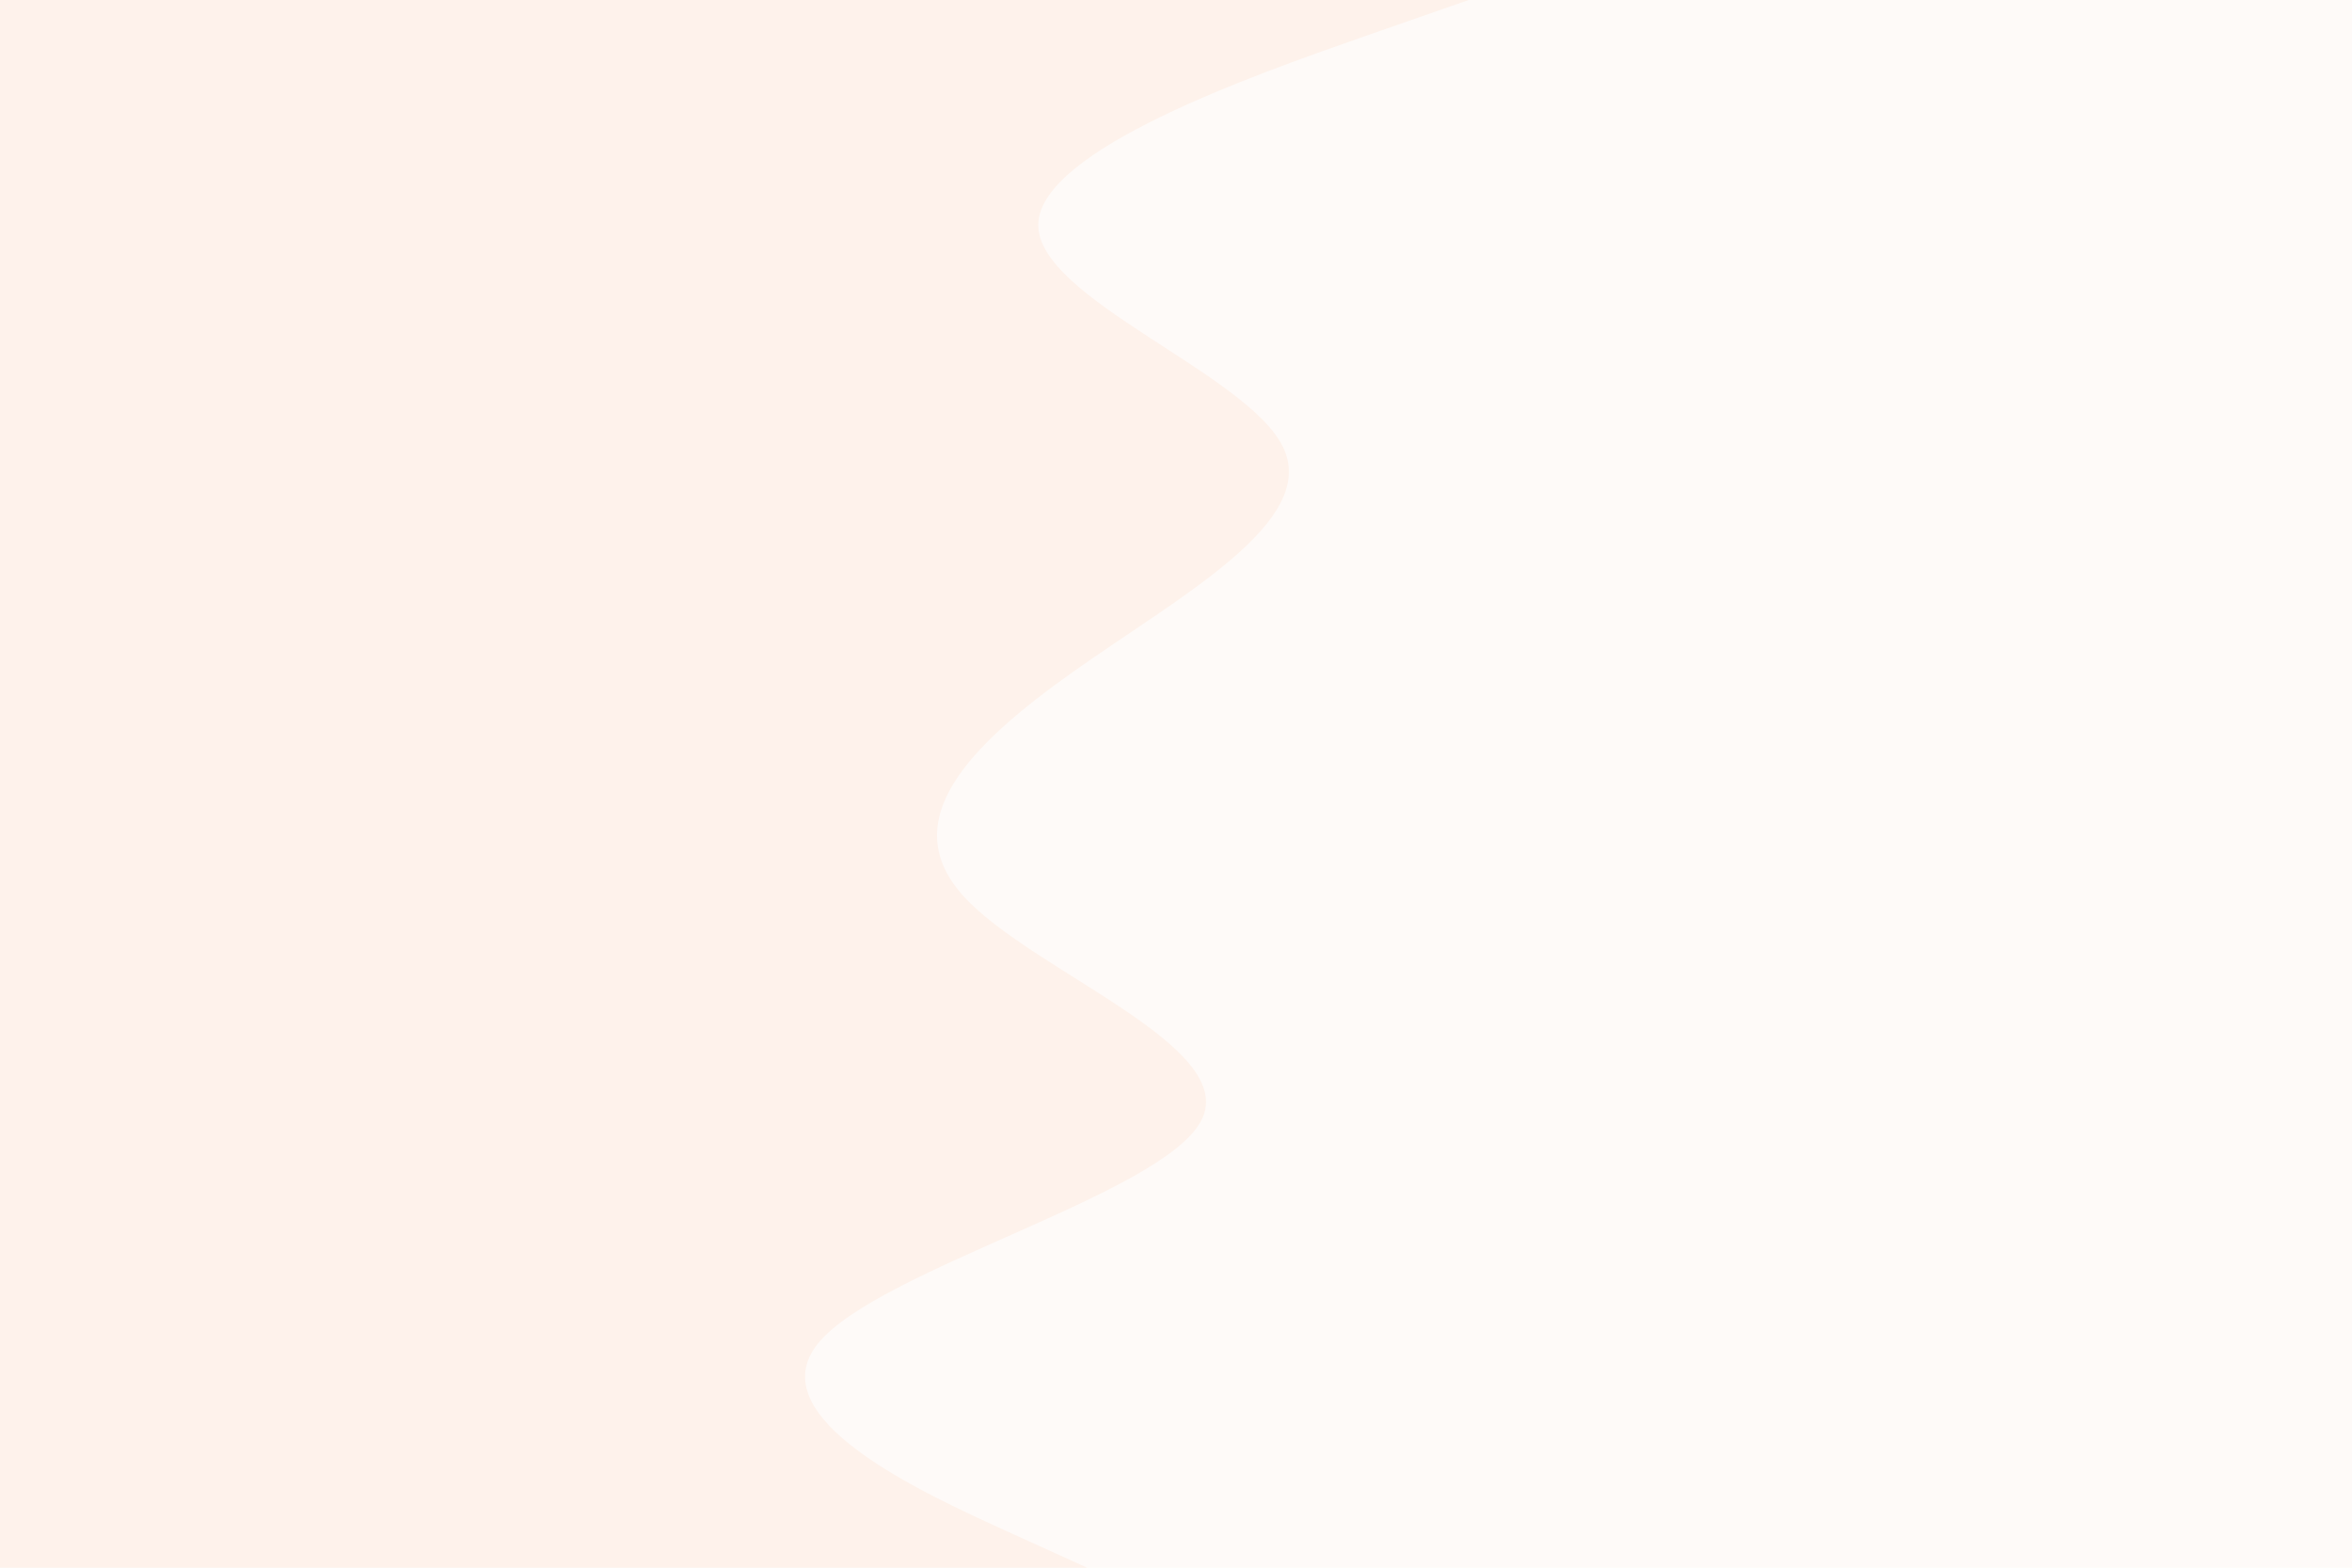 <svg id="visual" viewBox="0 0 900 600" width="900" height="600" xmlns="http://www.w3.org/2000/svg" xmlns:xlink="http://www.w3.org/1999/xlink" version="1.1"><rect x="0" y="0" width="900" height="600" fill="#fefaf8"></rect><path d="M562 0L521 14.3C480 28.7 398 57.3 397.3 85.8C396.7 114.3 477.3 142.7 491 171.2C504.7 199.7 451.3 228.3 410.8 257C370.3 285.7 342.7 314.3 368.7 343C394.7 371.7 474.3 400.3 459.7 428.8C445 457.3 336 485.7 313 514.2C290 542.7 353 571.3 384.5 585.7L416 600L0 600L0 585.7C0 571.3 0 542.7 0 514.2C0 485.7 0 457.3 0 428.8C0 400.3 0 371.7 0 343C0 314.3 0 285.7 0 257C0 228.3 0 199.7 0 171.2C0 142.7 0 114.3 0 85.8C0 57.3 0 28.7 0 14.3L0 0Z" fill="#fef2eb" stroke-linecap="round" stroke-linejoin="miter"></path></svg>